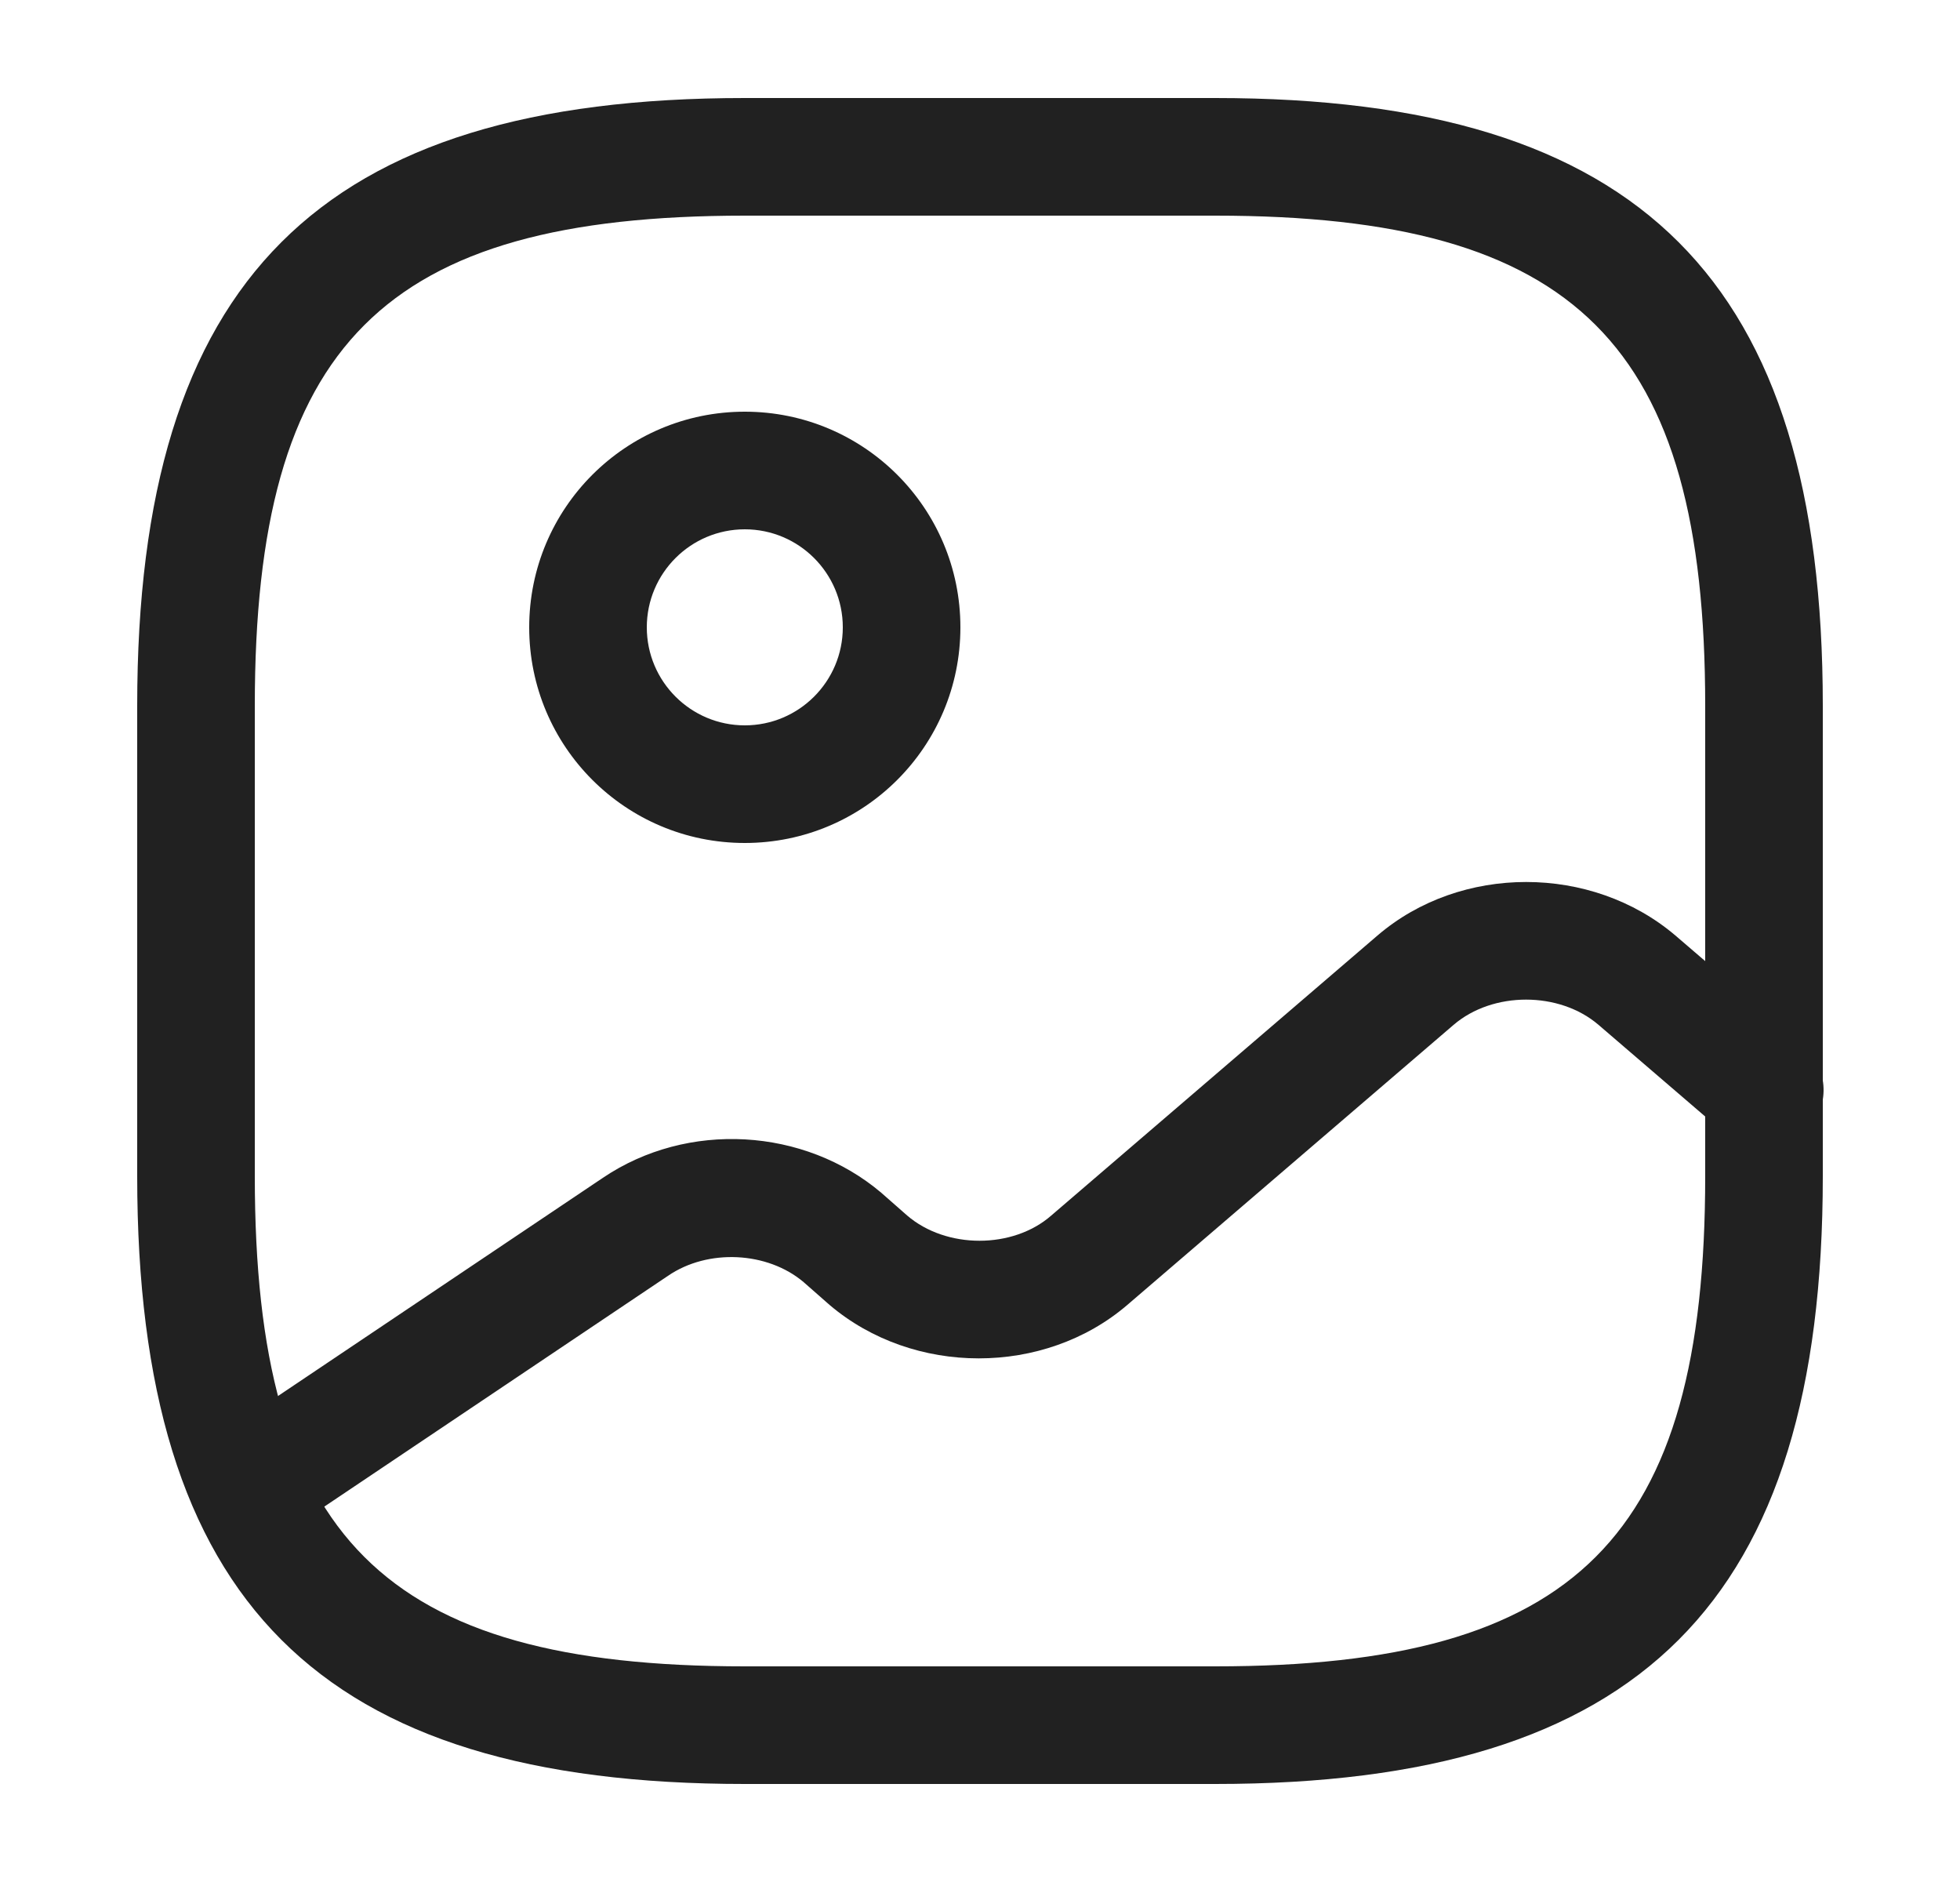 <svg width="25" height="24" viewBox="0 0 25 24" fill="none" xmlns="http://www.w3.org/2000/svg">
<path d="M15.5 22.75H9.5C4.07 22.75 1.75 20.43 1.75 15V9C1.75 3.57 4.07 1.25 9.5 1.25H15.5C20.93 1.25 23.25 3.57 23.25 9V15C23.25 20.43 20.93 22.75 15.5 22.75ZM9.5 2.75C4.89 2.75 3.25 4.39 3.25 9V15C3.25 19.61 4.89 21.25 9.5 21.25H15.5C20.11 21.25 21.75 19.61 21.75 15V9C21.75 4.39 20.11 2.75 15.5 2.75H9.5Z" fill="#212121"/>
<path d="M9.5 10.75C7.98 10.75 6.75 9.52 6.75 8C6.75 6.48 7.98 5.25 9.5 5.25C11.02 5.25 12.25 6.48 12.25 8C12.25 9.52 11.02 10.75 9.5 10.75ZM9.5 6.75C8.81 6.75 8.25 7.31 8.25 8C8.25 8.69 8.81 9.25 9.5 9.25C10.19 9.25 10.75 8.69 10.75 8C10.75 7.31 10.19 6.75 9.5 6.75Z" fill="#212121"/>
<path d="M3.17 19.7C2.93 19.7 2.69 19.58 2.55 19.37C2.32 19.03 2.41 18.56 2.76 18.33L7.69 15.02C8.77 14.29 10.26 14.38 11.24 15.21L11.57 15.5C12.07 15.93 12.92 15.93 13.41 15.5L17.57 11.93C18.63 11.02 20.3 11.02 21.37 11.93L23 13.33C23.31 13.6 23.35 14.07 23.08 14.39C22.81 14.7 22.34 14.74 22.02 14.47L20.39 13.07C19.89 12.64 19.04 12.64 18.54 13.07L14.38 16.64C13.32 17.55 11.65 17.55 10.58 16.64L10.25 16.35C9.79 15.96 9.03 15.92 8.52 16.27L3.59 19.58C3.46 19.66 3.31 19.7 3.17 19.7Z" fill="#212121"/>
</svg>
